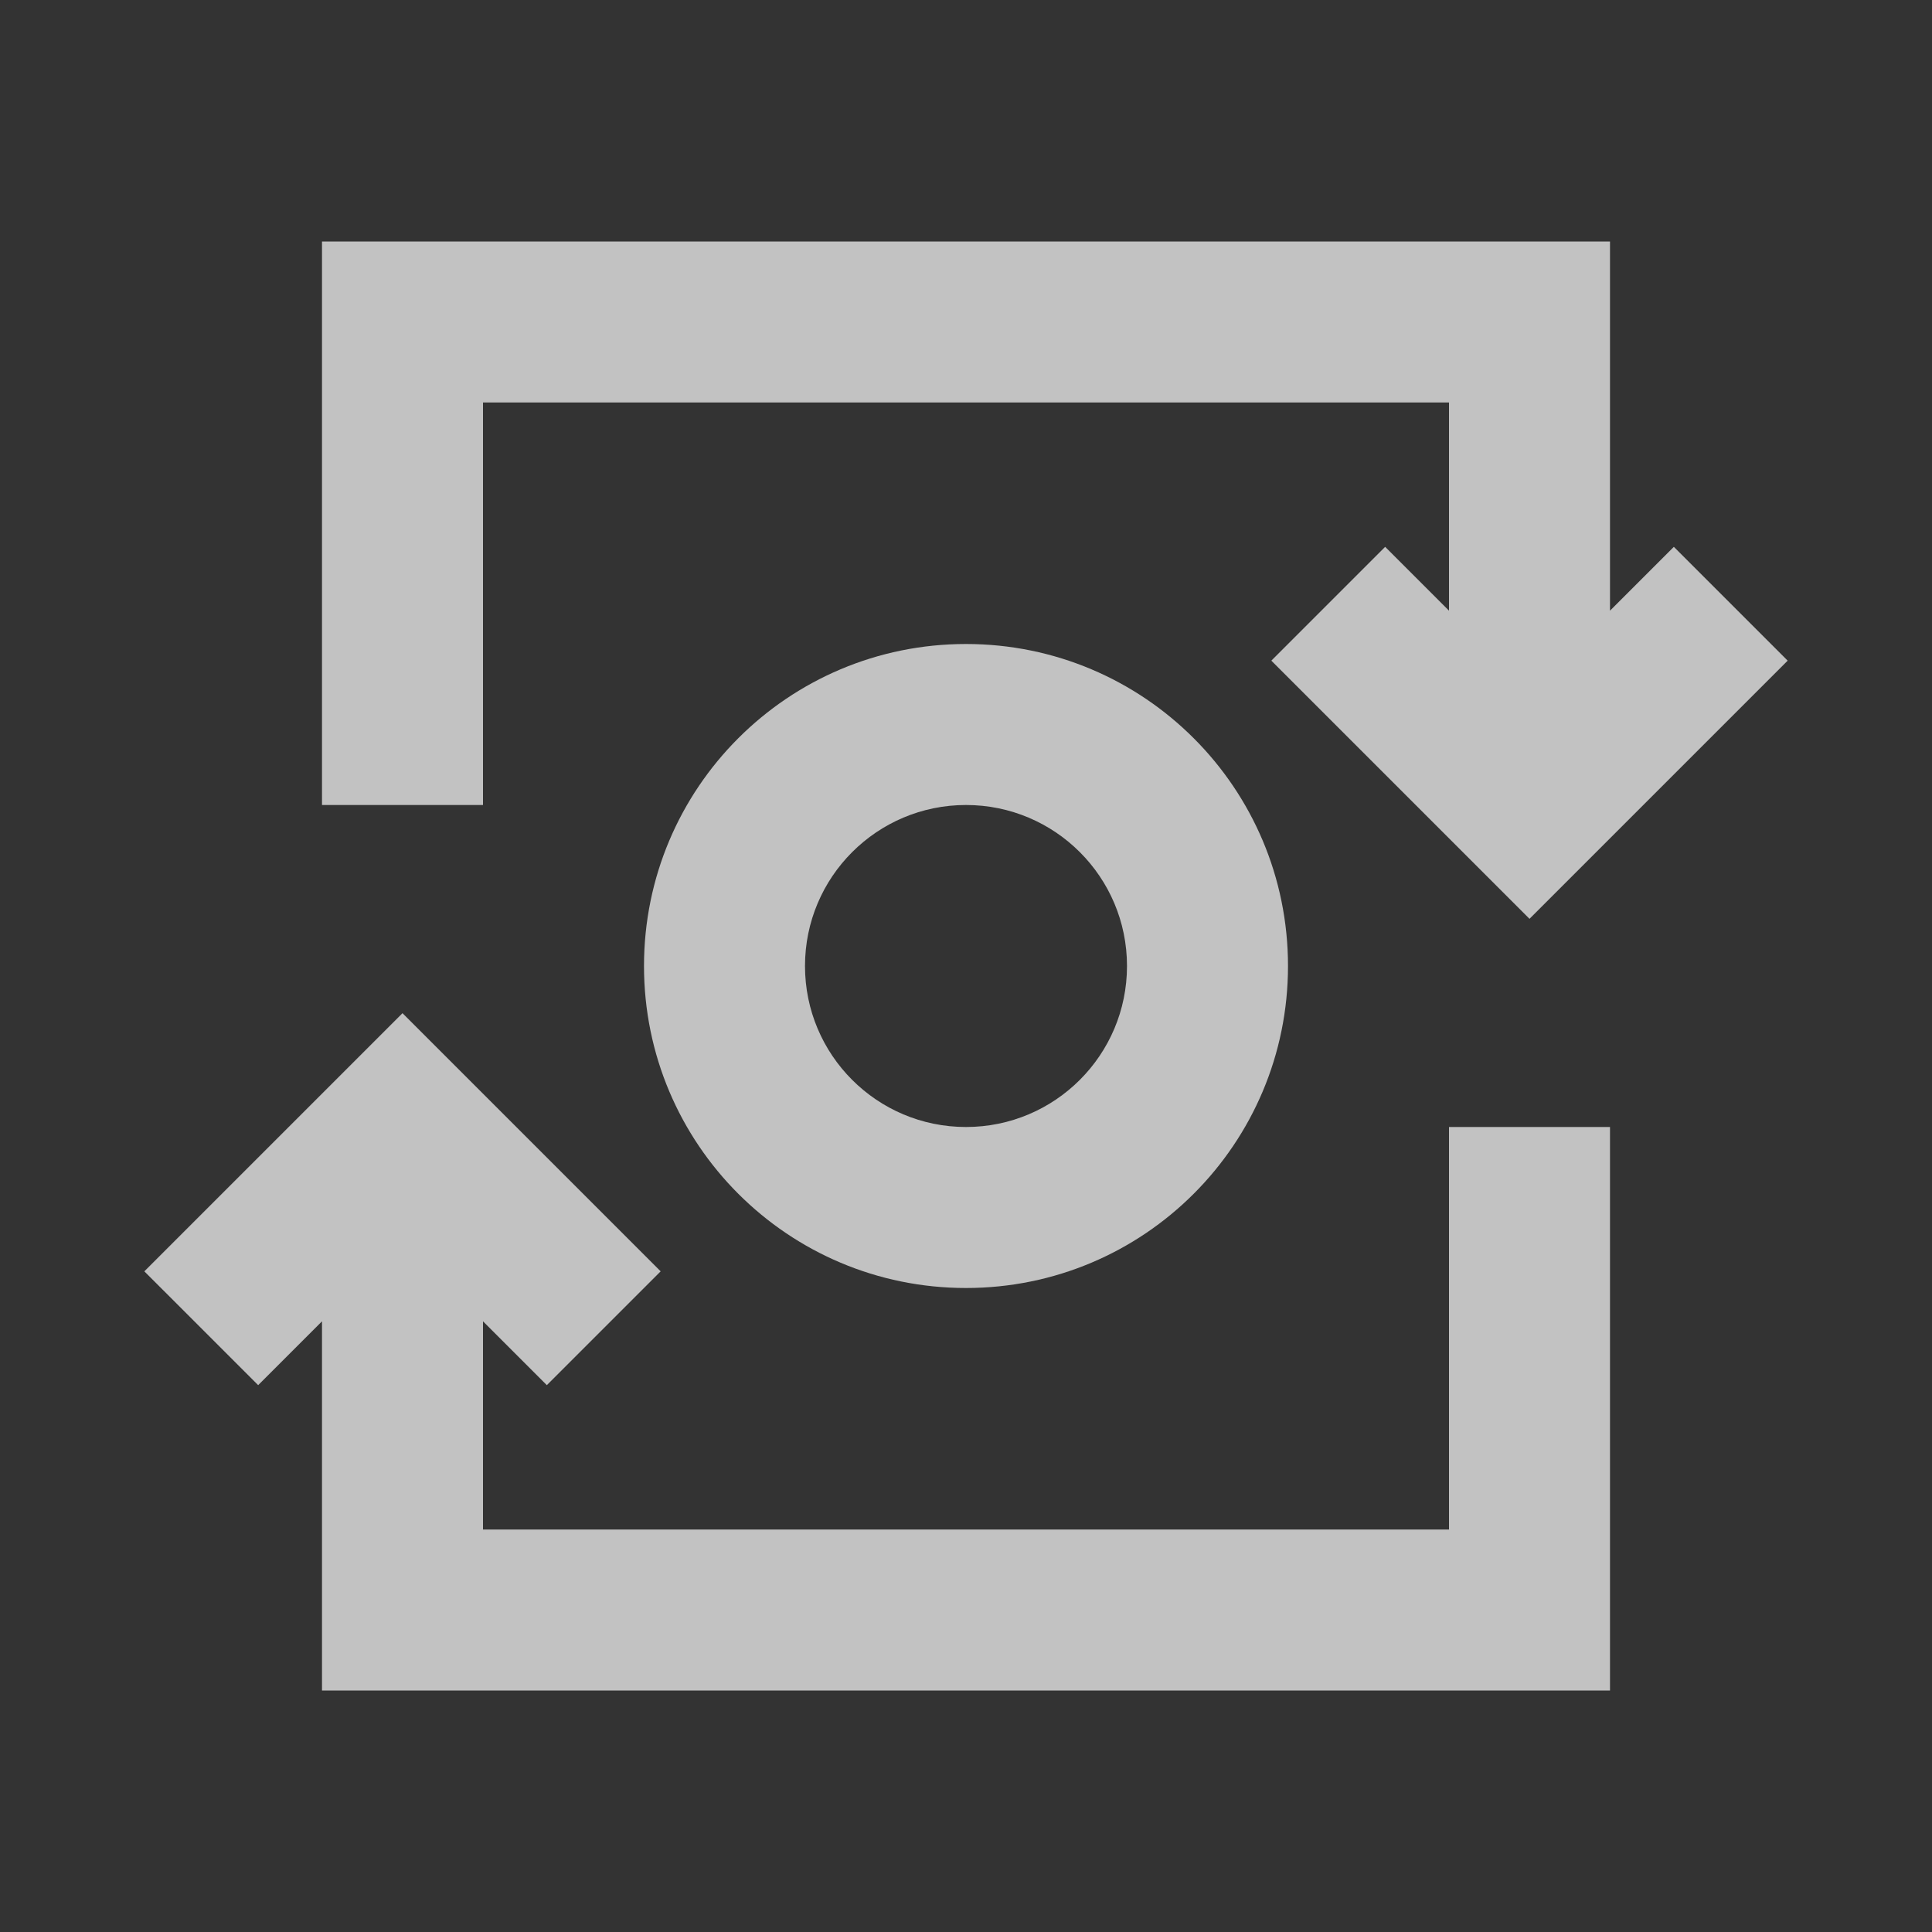 <?xml version="1.0" encoding="UTF-8"?>
<svg xmlns="http://www.w3.org/2000/svg" xmlns:xlink="http://www.w3.org/1999/xlink" width="24pt" height="24pt" viewBox="0 0 24 24" version="1.1">
<rect x="0" y="0" width="24" height="24" fill="#333333" stroke="none"/>
<defs>
<filter id="alpha" filterUnits="objectBoundingBox" x="0%" y="0%" width="100%" height="100%">
  <feColorMatrix type="matrix" in="SourceGraphic" values="0 0 0 0 1 0 0 0 0 1 0 0 0 0 1 0 0 0 1 0"/>
</filter>
<mask id="mask0">
  <g filter="url(#alpha)">
<rect x="0" y="0" width="24" height="24" style="fill:rgb(0%,0%,0%);fill-opacity:0.702;stroke:none;"/>
  </g>
</mask>
<clipPath id="clip1">
  <rect x="0" y="0" width="24" height="24"/>
</clipPath>
<g id="surface203" clip-path="url(#clip1)">
<path style=" stroke:none;fill-rule:nonzero;fill:rgb(100%,100%,100%);fill-opacity:1;" d="M 6 5 L 18 5 L 18 7.586 L 17.207 6.793 L 15.793 8.207 L 19 11.414 L 22.207 8.207 L 20.793 6.793 L 20 7.586 L 20 3 L 4 3 L 4 10 L 6 10 Z M 6 5 "/>
<path style=" stroke:none;fill-rule:nonzero;fill:rgb(100%,100%,100%);fill-opacity:1;" d="M 12 8 C 9.789 8 8 9.789 8 12 C 8 14.211 9.789 16 12 16 C 14.211 16 16 14.211 16 12 C 16 9.789 14.211 8 12 8 Z M 12 14 C 10.895 14 10 13.105 10 12 C 10 10.895 10.895 10 12 10 C 13.105 10 14 10.895 14 12 C 14 13.105 13.105 14 12 14 Z M 12 14 "/>
<path style=" stroke:none;fill-rule:nonzero;fill:rgb(100%,100%,100%);fill-opacity:1;" d="M 18 19 L 6 19 L 6 16.414 L 6.793 17.207 L 8.207 15.793 L 5 12.586 L 1.793 15.793 L 3.207 17.207 L 4 16.414 L 4 21 L 20 21 L 20 14 L 18 14 Z M 18 19 "/>
</g>
</defs>
<g id="surface199">
<use xlink:href="#surface203" mask="url(#mask0)"/>
</g>
</svg>

